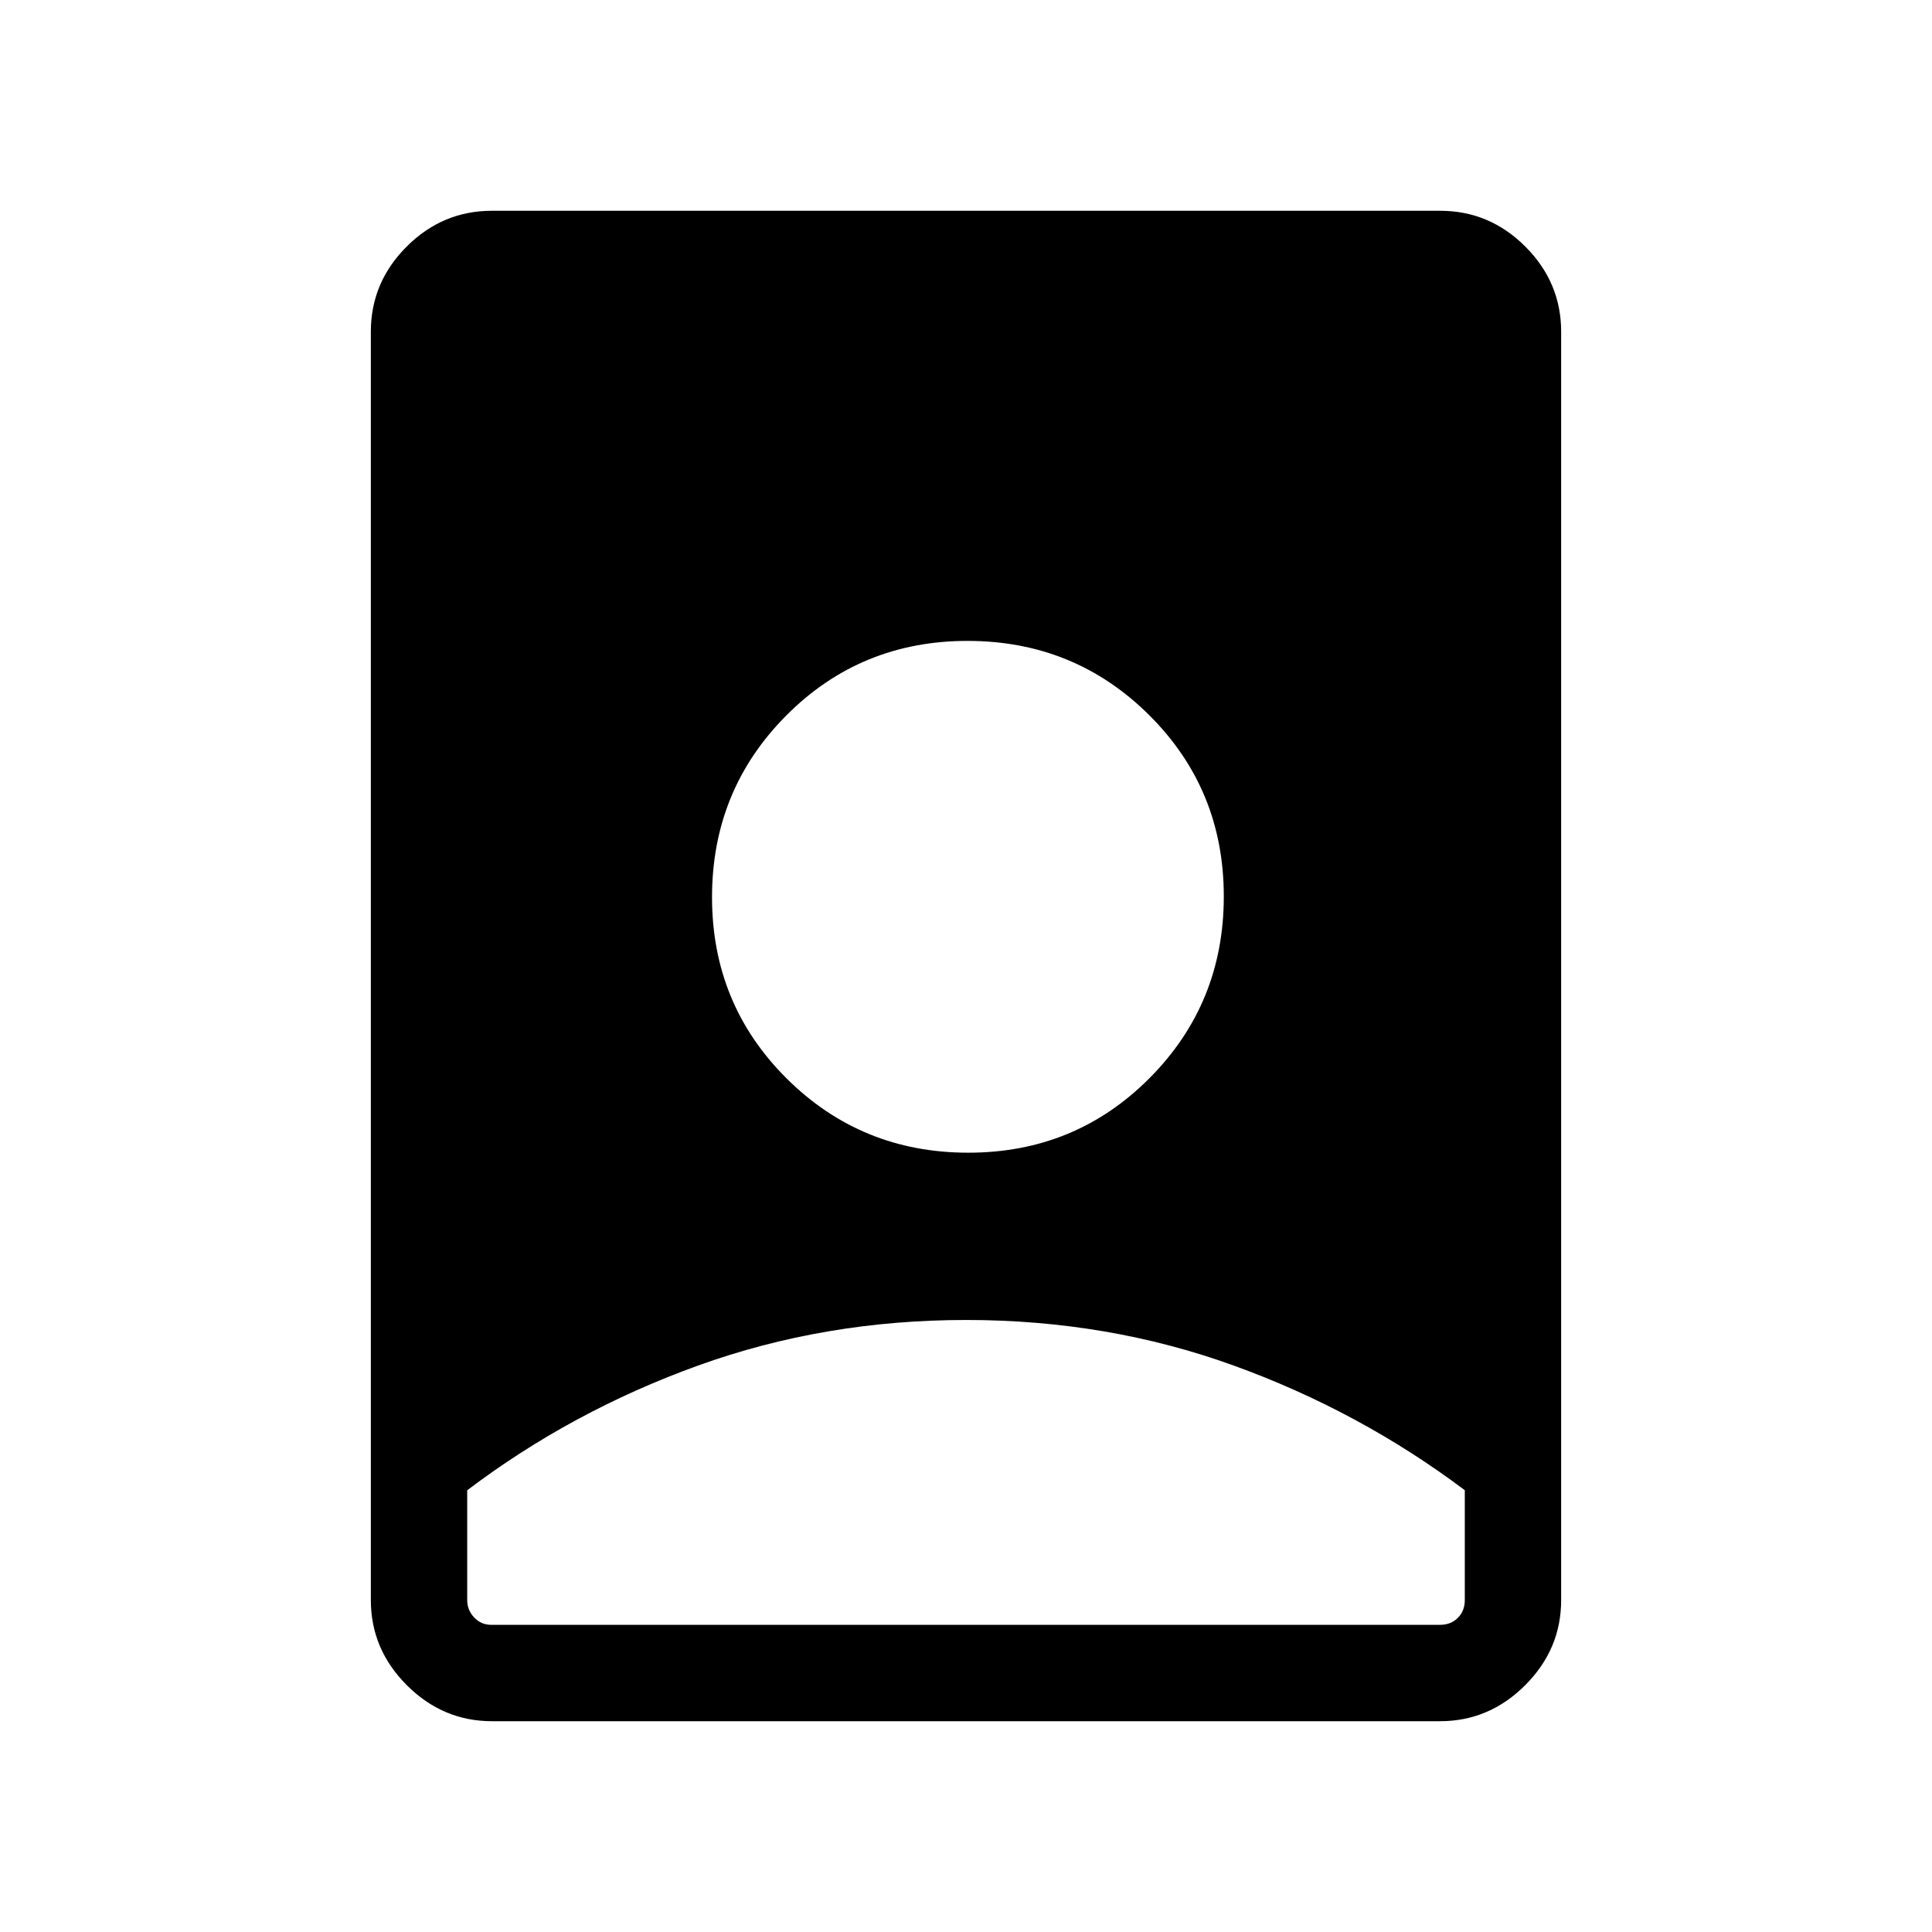 <svg xmlns="http://www.w3.org/2000/svg" height="40" viewBox="0 -960 960 960" width="40"><path d="M480.06-304.11q-70.39 0-133.16 22.63-62.76 22.64-114.75 61.99v54.55q0 5 3.47 8.66 3.46 3.65 8.46 3.65h471.46q5.38 0 8.84-3.46 3.47-3.46 3.47-8.85v-54.58q-52.34-39.32-114.87-61.96-62.53-22.63-132.92-22.63Zm-235.6 199.37q-24.42 0-42.31-17.89-17.88-17.88-17.88-42.31v-630.21q0-24.52 17.79-42.31 17.8-17.8 42.33-17.8h471.22q24.53 0 42.33 17.8 17.79 17.79 17.79 42.31v630.21q0 24.43-17.88 42.31-17.89 17.89-42.31 17.89H244.46Zm236.68-282.49q53.19 0 90.08-37.08 36.88-37.07 36.88-90.27 0-53.19-37.07-90.07-37.08-36.89-90.27-36.89-53.2 0-90.08 37.08-36.88 37.08-36.88 90.27t37.07 90.07q37.08 36.89 90.27 36.89Z"/></svg>